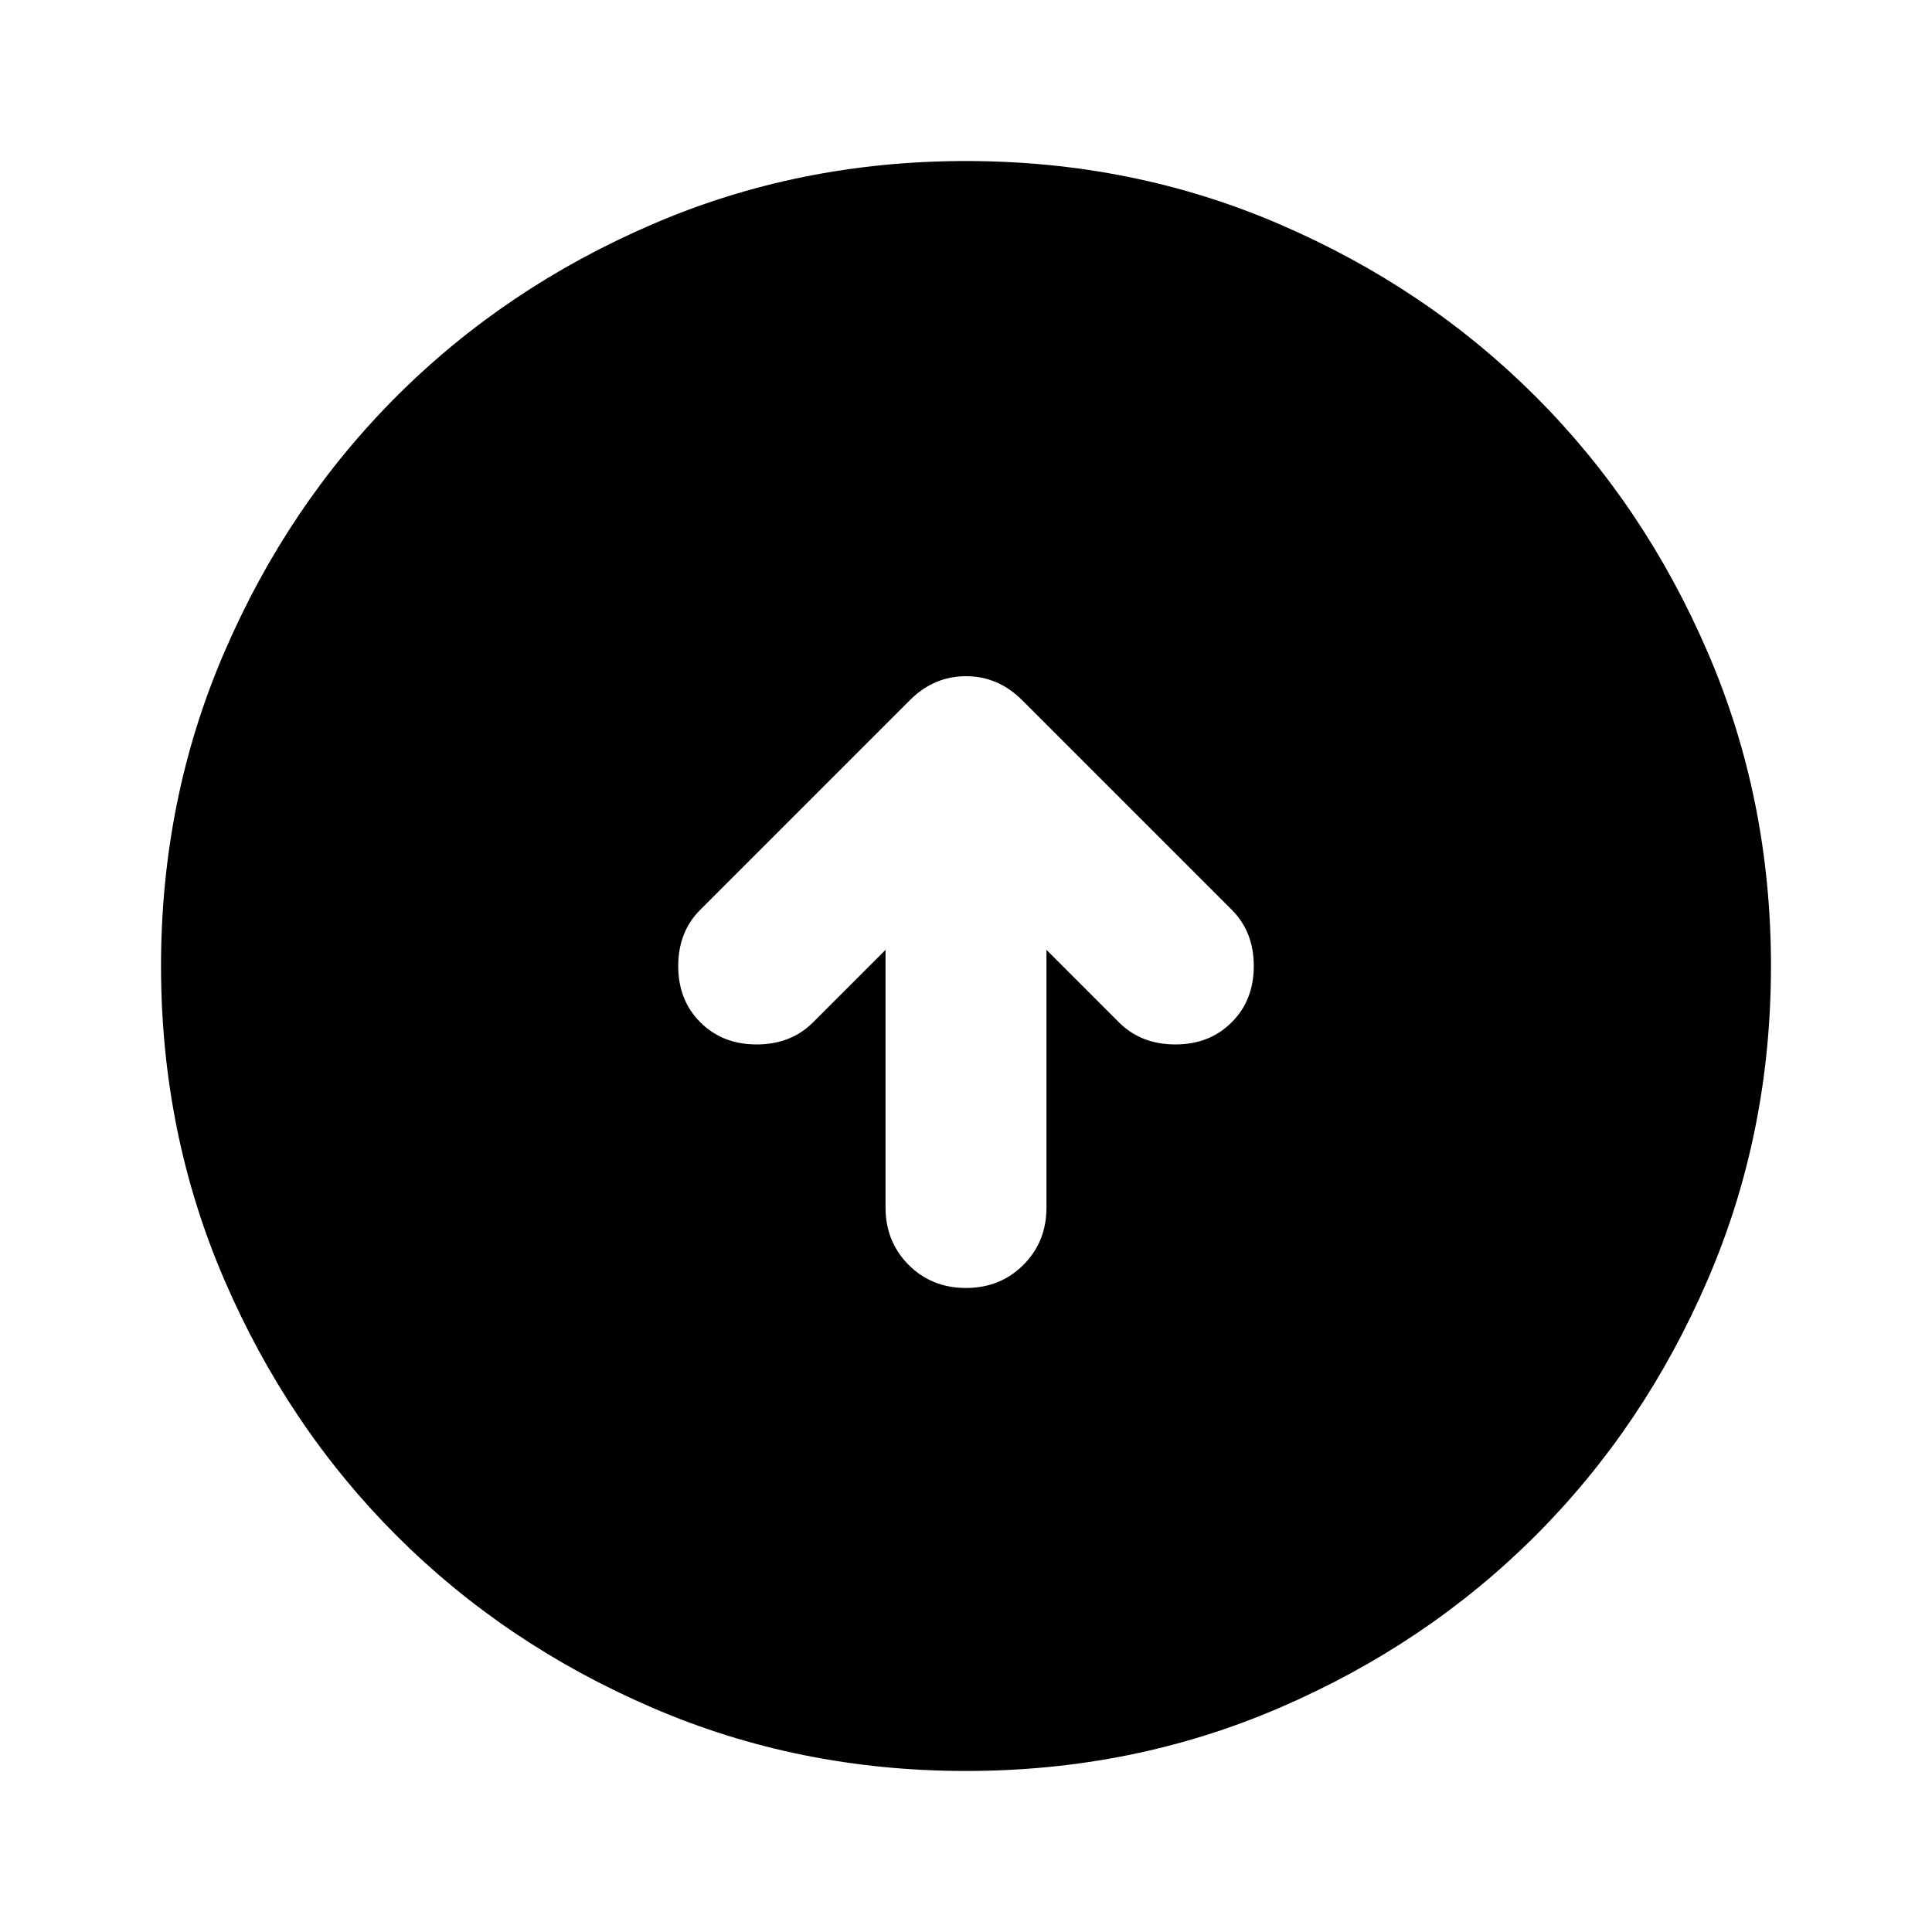 <svg viewBox="0 0 20 20" fill="none" xmlns="http://www.w3.org/2000/svg">
<path d="M9.167 9.833V12.5C9.167 12.736 9.247 12.934 9.406 13.094C9.566 13.254 9.764 13.333 10 13.333C10.236 13.333 10.434 13.254 10.594 13.094C10.754 12.934 10.833 12.736 10.833 12.5V9.833L11.583 10.583C11.736 10.736 11.931 10.812 12.167 10.812C12.403 10.812 12.597 10.736 12.75 10.583C12.903 10.431 12.979 10.236 12.979 10C12.979 9.764 12.903 9.569 12.75 9.417L10.583 7.25C10.417 7.083 10.222 7 10 7C9.778 7 9.583 7.083 9.417 7.25L7.25 9.417C7.097 9.569 7.021 9.764 7.021 10C7.021 10.236 7.097 10.431 7.25 10.583C7.403 10.736 7.597 10.812 7.833 10.812C8.069 10.812 8.264 10.736 8.417 10.583L9.167 9.833ZM10 18.333C8.847 18.333 7.764 18.115 6.75 17.677C5.736 17.24 4.854 16.646 4.104 15.896C3.354 15.146 2.76 14.264 2.323 13.25C1.885 12.236 1.667 11.153 1.667 10C1.667 8.847 1.885 7.764 2.323 6.75C2.76 5.736 3.354 4.854 4.104 4.104C4.854 3.354 5.736 2.76 6.75 2.323C7.764 1.885 8.847 1.667 10 1.667C11.153 1.667 12.236 1.885 13.25 2.323C14.264 2.76 15.146 3.354 15.896 4.104C16.646 4.854 17.24 5.736 17.677 6.75C18.115 7.764 18.333 8.847 18.333 10C18.333 11.153 18.115 12.236 17.677 13.25C17.24 14.264 16.646 15.146 15.896 15.896C15.146 16.646 14.264 17.24 13.25 17.677C12.236 18.115 11.153 18.333 10 18.333Z" fill="currentColor"/>
</svg>